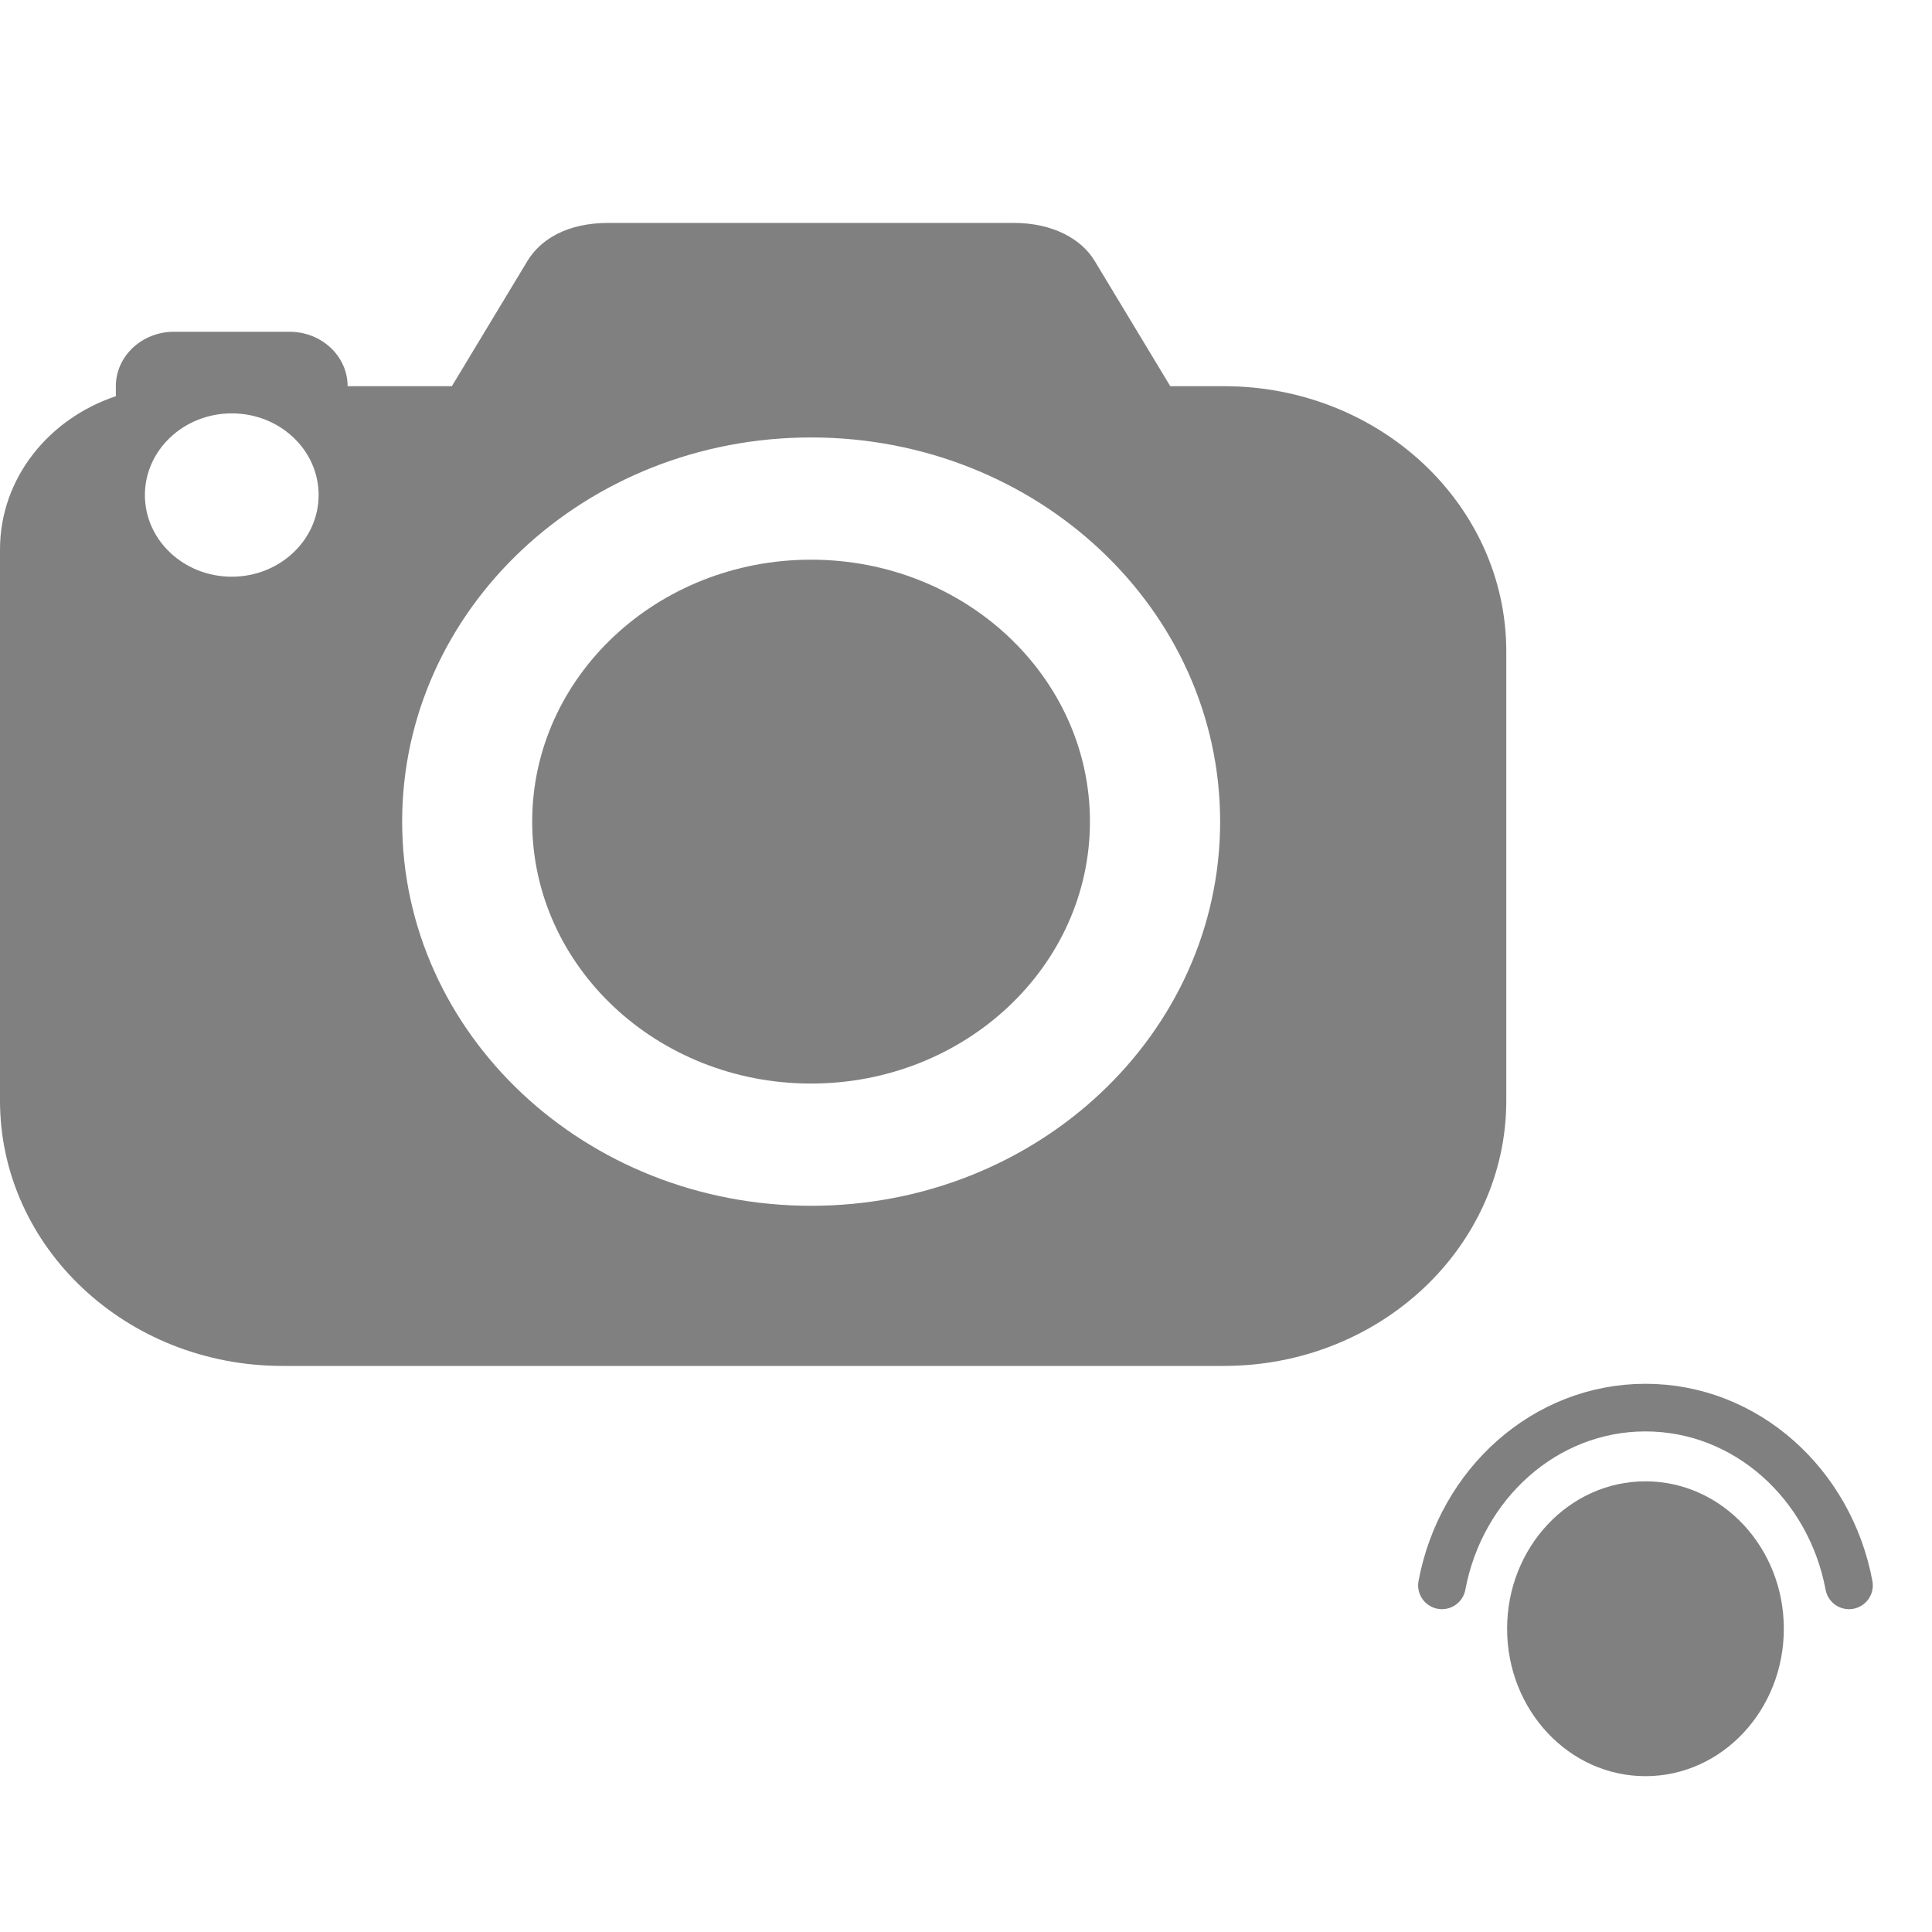 <?xml version="1.0" encoding="UTF-8" standalone="no"?>
<!-- Generator: Adobe Illustrator 15.0.0, SVG Export Plug-In . SVG Version: 6.00 Build 0)  -->

<svg
   xmlns:dc="http://purl.org/dc/elements/1.1/"
   xmlns:cc="http://creativecommons.org/ns#"
   xmlns:rdf="http://www.w3.org/1999/02/22-rdf-syntax-ns#"
   xmlns:svg="http://www.w3.org/2000/svg"
   xmlns="http://www.w3.org/2000/svg"
   xmlns:sodipodi="http://sodipodi.sourceforge.net/DTD/sodipodi-0.dtd"
   xmlns:inkscape="http://www.inkscape.org/namespaces/inkscape"
   version="1.1"
   id="Layer_1"
   x="0px"
   y="0px"
   width="416px"
   height="416px"
   viewBox="0 0 26 26"
   enable-background="new 0 0 26 26"
   xml:space="preserve"
   sodipodi:docname="icons8_camera_key.svg"
   inkscape:version="0.92.2 (5c3e80d, 2017-08-06)"><defs
     id="defs822" /><sodipodi:namedview
     pagecolor="#ffffff"
     bordercolor="#666666"
     borderopacity="1"
     objecttolerance="10"
     gridtolerance="10"
     guidetolerance="10"
     inkscape:pageopacity="0"
     inkscape:pageshadow="2"
     inkscape:window-width="737"
     inkscape:window-height="480"
     id="namedview820"
     showgrid="false"
     inkscape:zoom="0.56730769"
     inkscape:cx="208"
     inkscape:cy="208"
     inkscape:window-x="0"
     inkscape:window-y="0"
     inkscape:window-maximized="0"
     inkscape:current-layer="Layer_1" /><ellipse
     cx="10.915"
     cy="11.057"
     id="circle815"
     style="fill:#808080;stroke-width:0.756"
     rx="3.753"
     ry="3.525" /><path
     d="M 16.47,5.197 H 15.749 L 14.732,3.512 C 14.556,3.22 14.174,3 13.644,3 H 8.186 C 7.634,3 7.275,3.22 7.098,3.512 L 6.081,5.197 H 4.678 c 0,-0.404 -0.35,-0.732 -0.78,-0.732 h -1.559 c -0.43,0 -0.78,0.329 -0.78,0.732 V 5.332 C 0.653,5.635 0,6.439 0,7.395 v 7.416 c 0,1.972 1.701,3.571 3.801,3.571 H 16.47 c 2.1,0 3.801,-1.598 3.801,-3.571 V 8.768 c 0,-1.972 -1.701,-3.571 -3.801,-3.571 z M 3.119,7.761 c -0.646,0 -1.169,-0.492 -1.169,-1.099 0,-0.606 0.524,-1.099 1.169,-1.099 0.646,0 1.169,0.492 1.169,1.099 0,0.606 -0.524,1.099 -1.169,1.099 z m 7.797,8.466 c -3.041,0 -5.504,-2.313 -5.504,-5.17 0,-2.857 2.463,-5.17 5.504,-5.17 3.041,0 5.504,2.314 5.504,5.17 0,2.857 -2.463,5.17 -5.504,5.17 z"
     id="path817"
     style="fill:#808080;stroke-width:0.756"
     inkscape:connector-curvature="0" /><ellipse
     cx="22.144"
     cy="21.919"
     id="circle828"
     style="fill:#808080;stroke-width:0.32"
     rx="1.862"
     ry="1.984" /><path
     style="fill:none;stroke:#808080;stroke-width:0.641;stroke-linecap:round;stroke-linejoin:round;stroke-miterlimit:10;stroke-opacity:1"
     d="m 24.883,21.335 c -0.255,-1.364 -1.384,-2.392 -2.739,-2.392 -1.355,0 -2.484,1.028 -2.739,2.392"
     id="path832"
     inkscape:connector-curvature="0" /></svg>